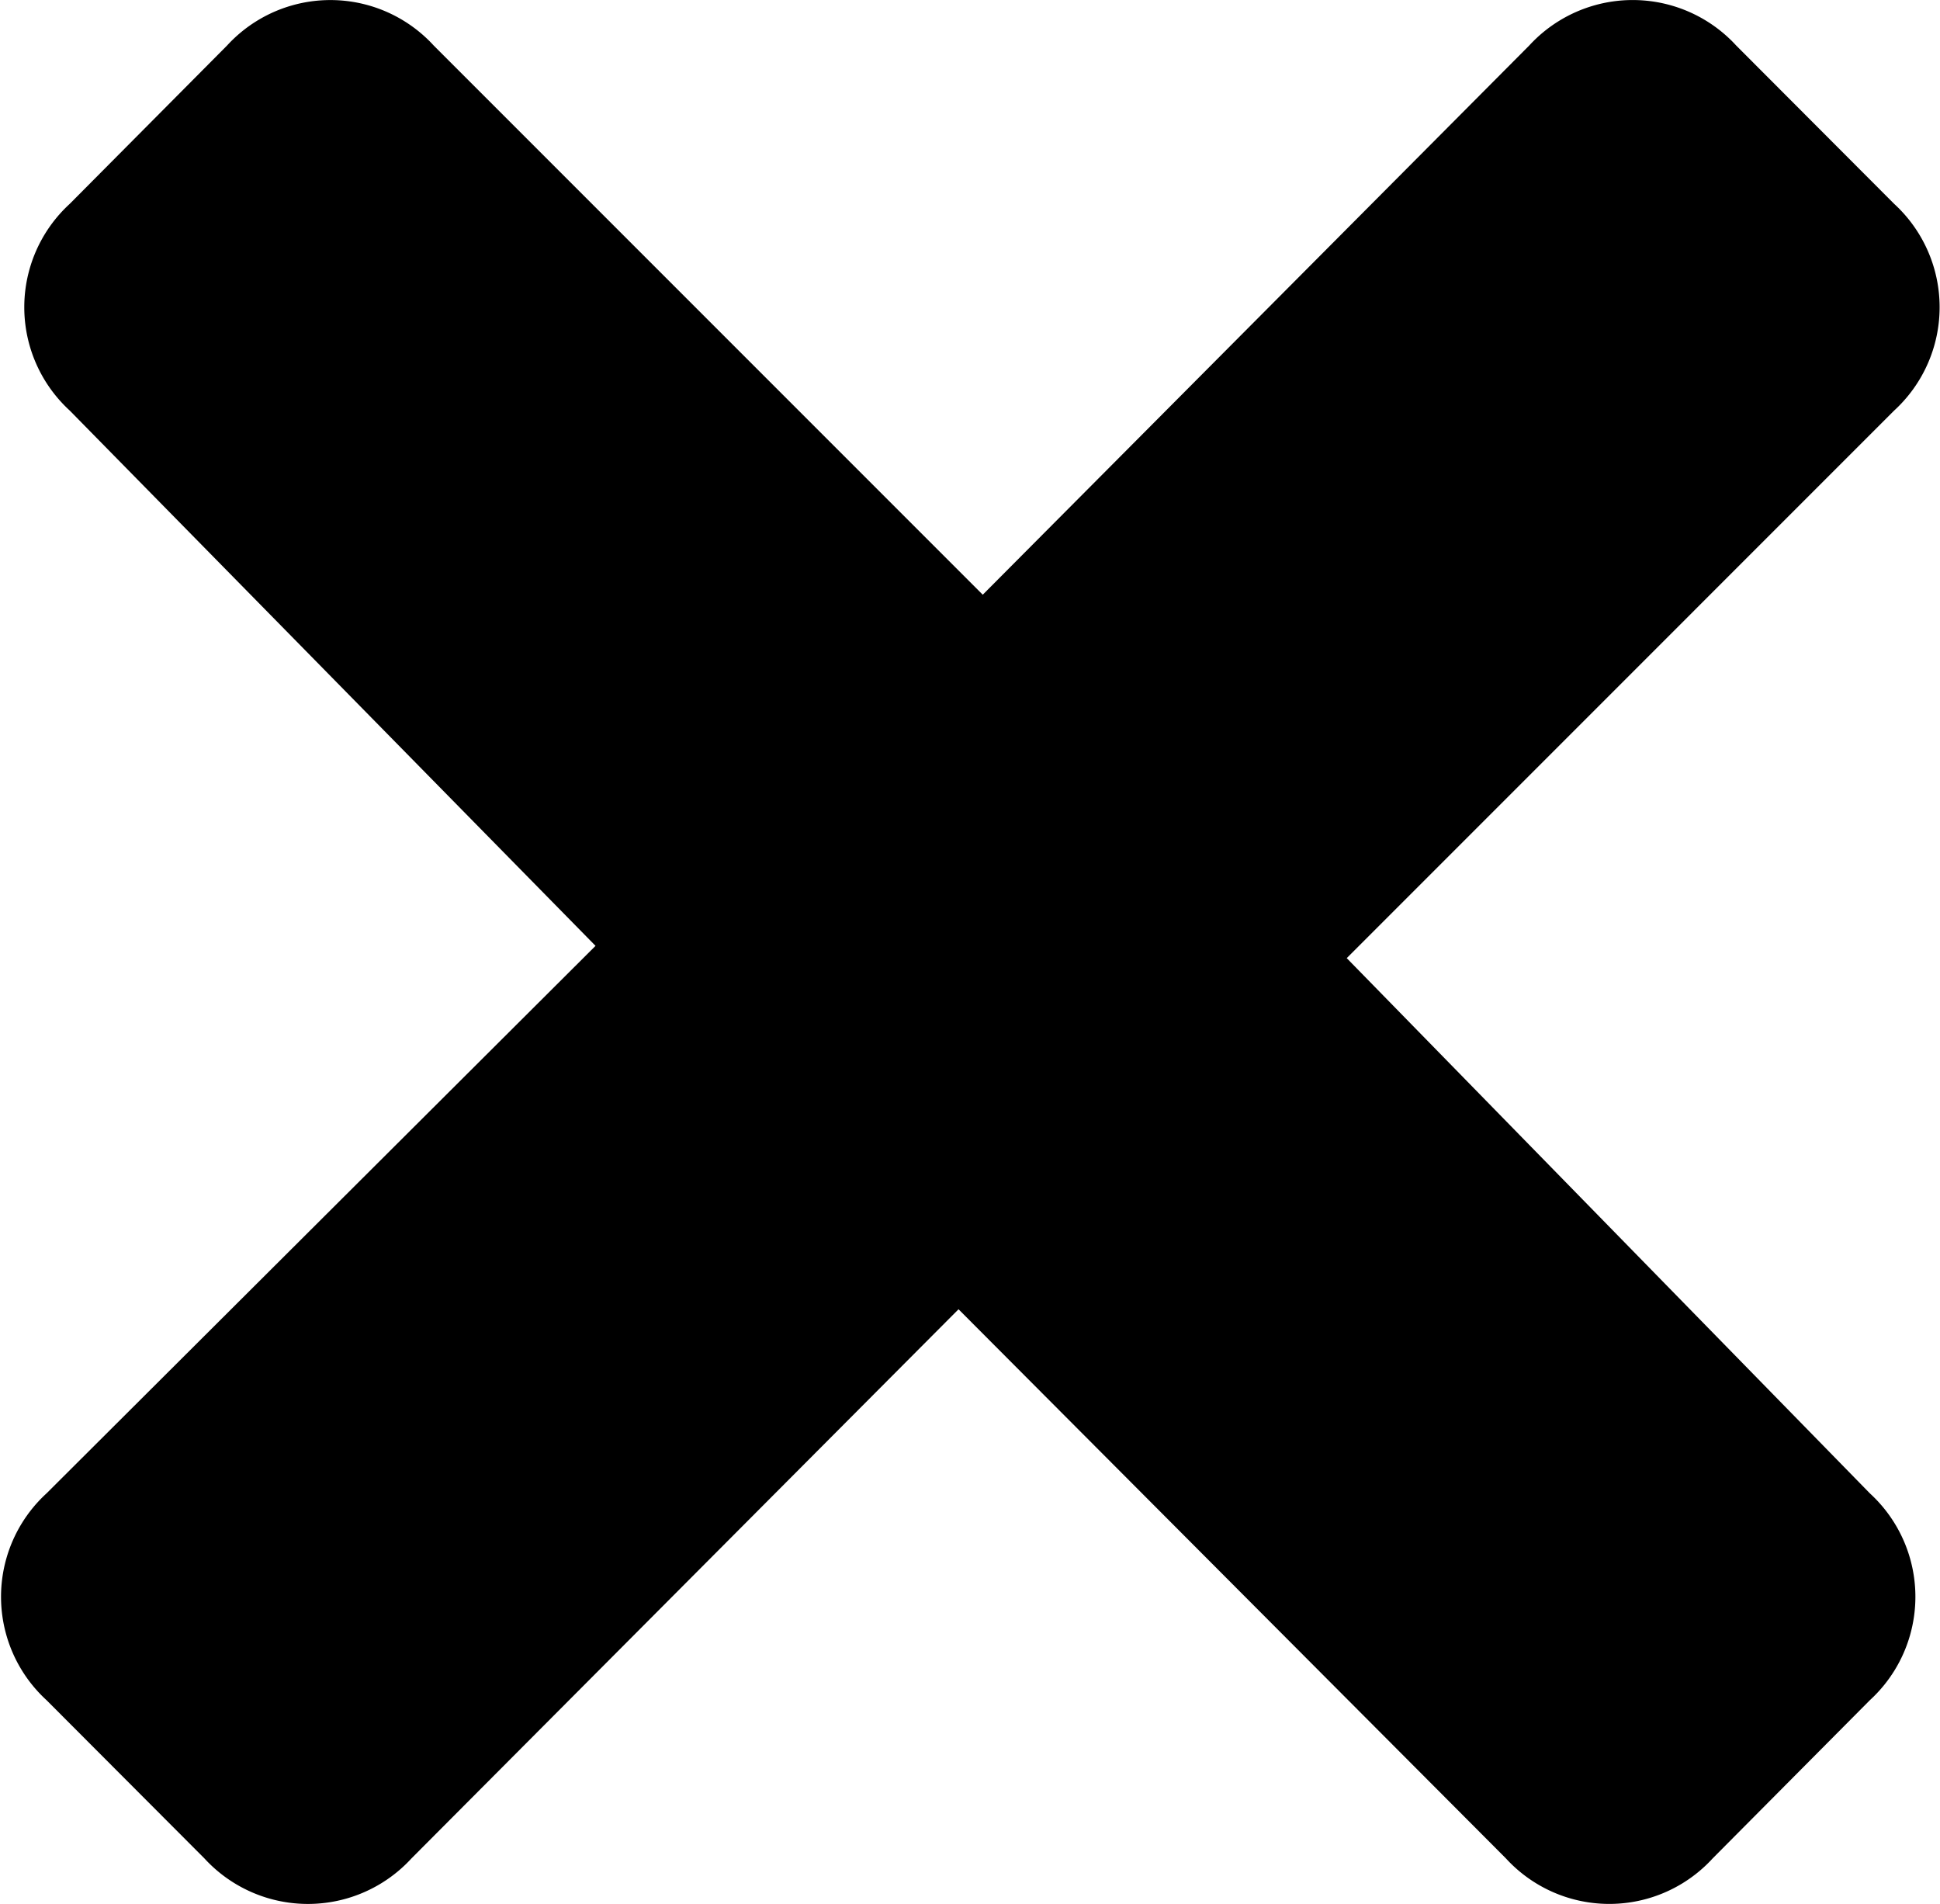 <svg xmlns="http://www.w3.org/2000/svg" viewBox="0 0 60.07 58.94"><title>icon-modal-close</title><path d="M59.87,48.76a4.34,4.34,0,0,1,0,6.4L55,60.06a4.34,4.34,0,0,1-6.4,0l-16.95-17-16.94,17a4.35,4.35,0,0,1-6.41,0l-4.89-4.9a4.34,4.34,0,0,1,0-6.4l17-16.95L4.13,15.24a4.34,4.34,0,0,1,0-6.4L9,3.94a4.34,4.34,0,0,1,6.4,0l17,17L49.32,3.94a4.35,4.35,0,0,1,6.41,0l4.89,4.9a4.34,4.34,0,0,1,0,6.4L43.67,32.19Z" transform="translate(-1.97 -2.53)"/></svg>